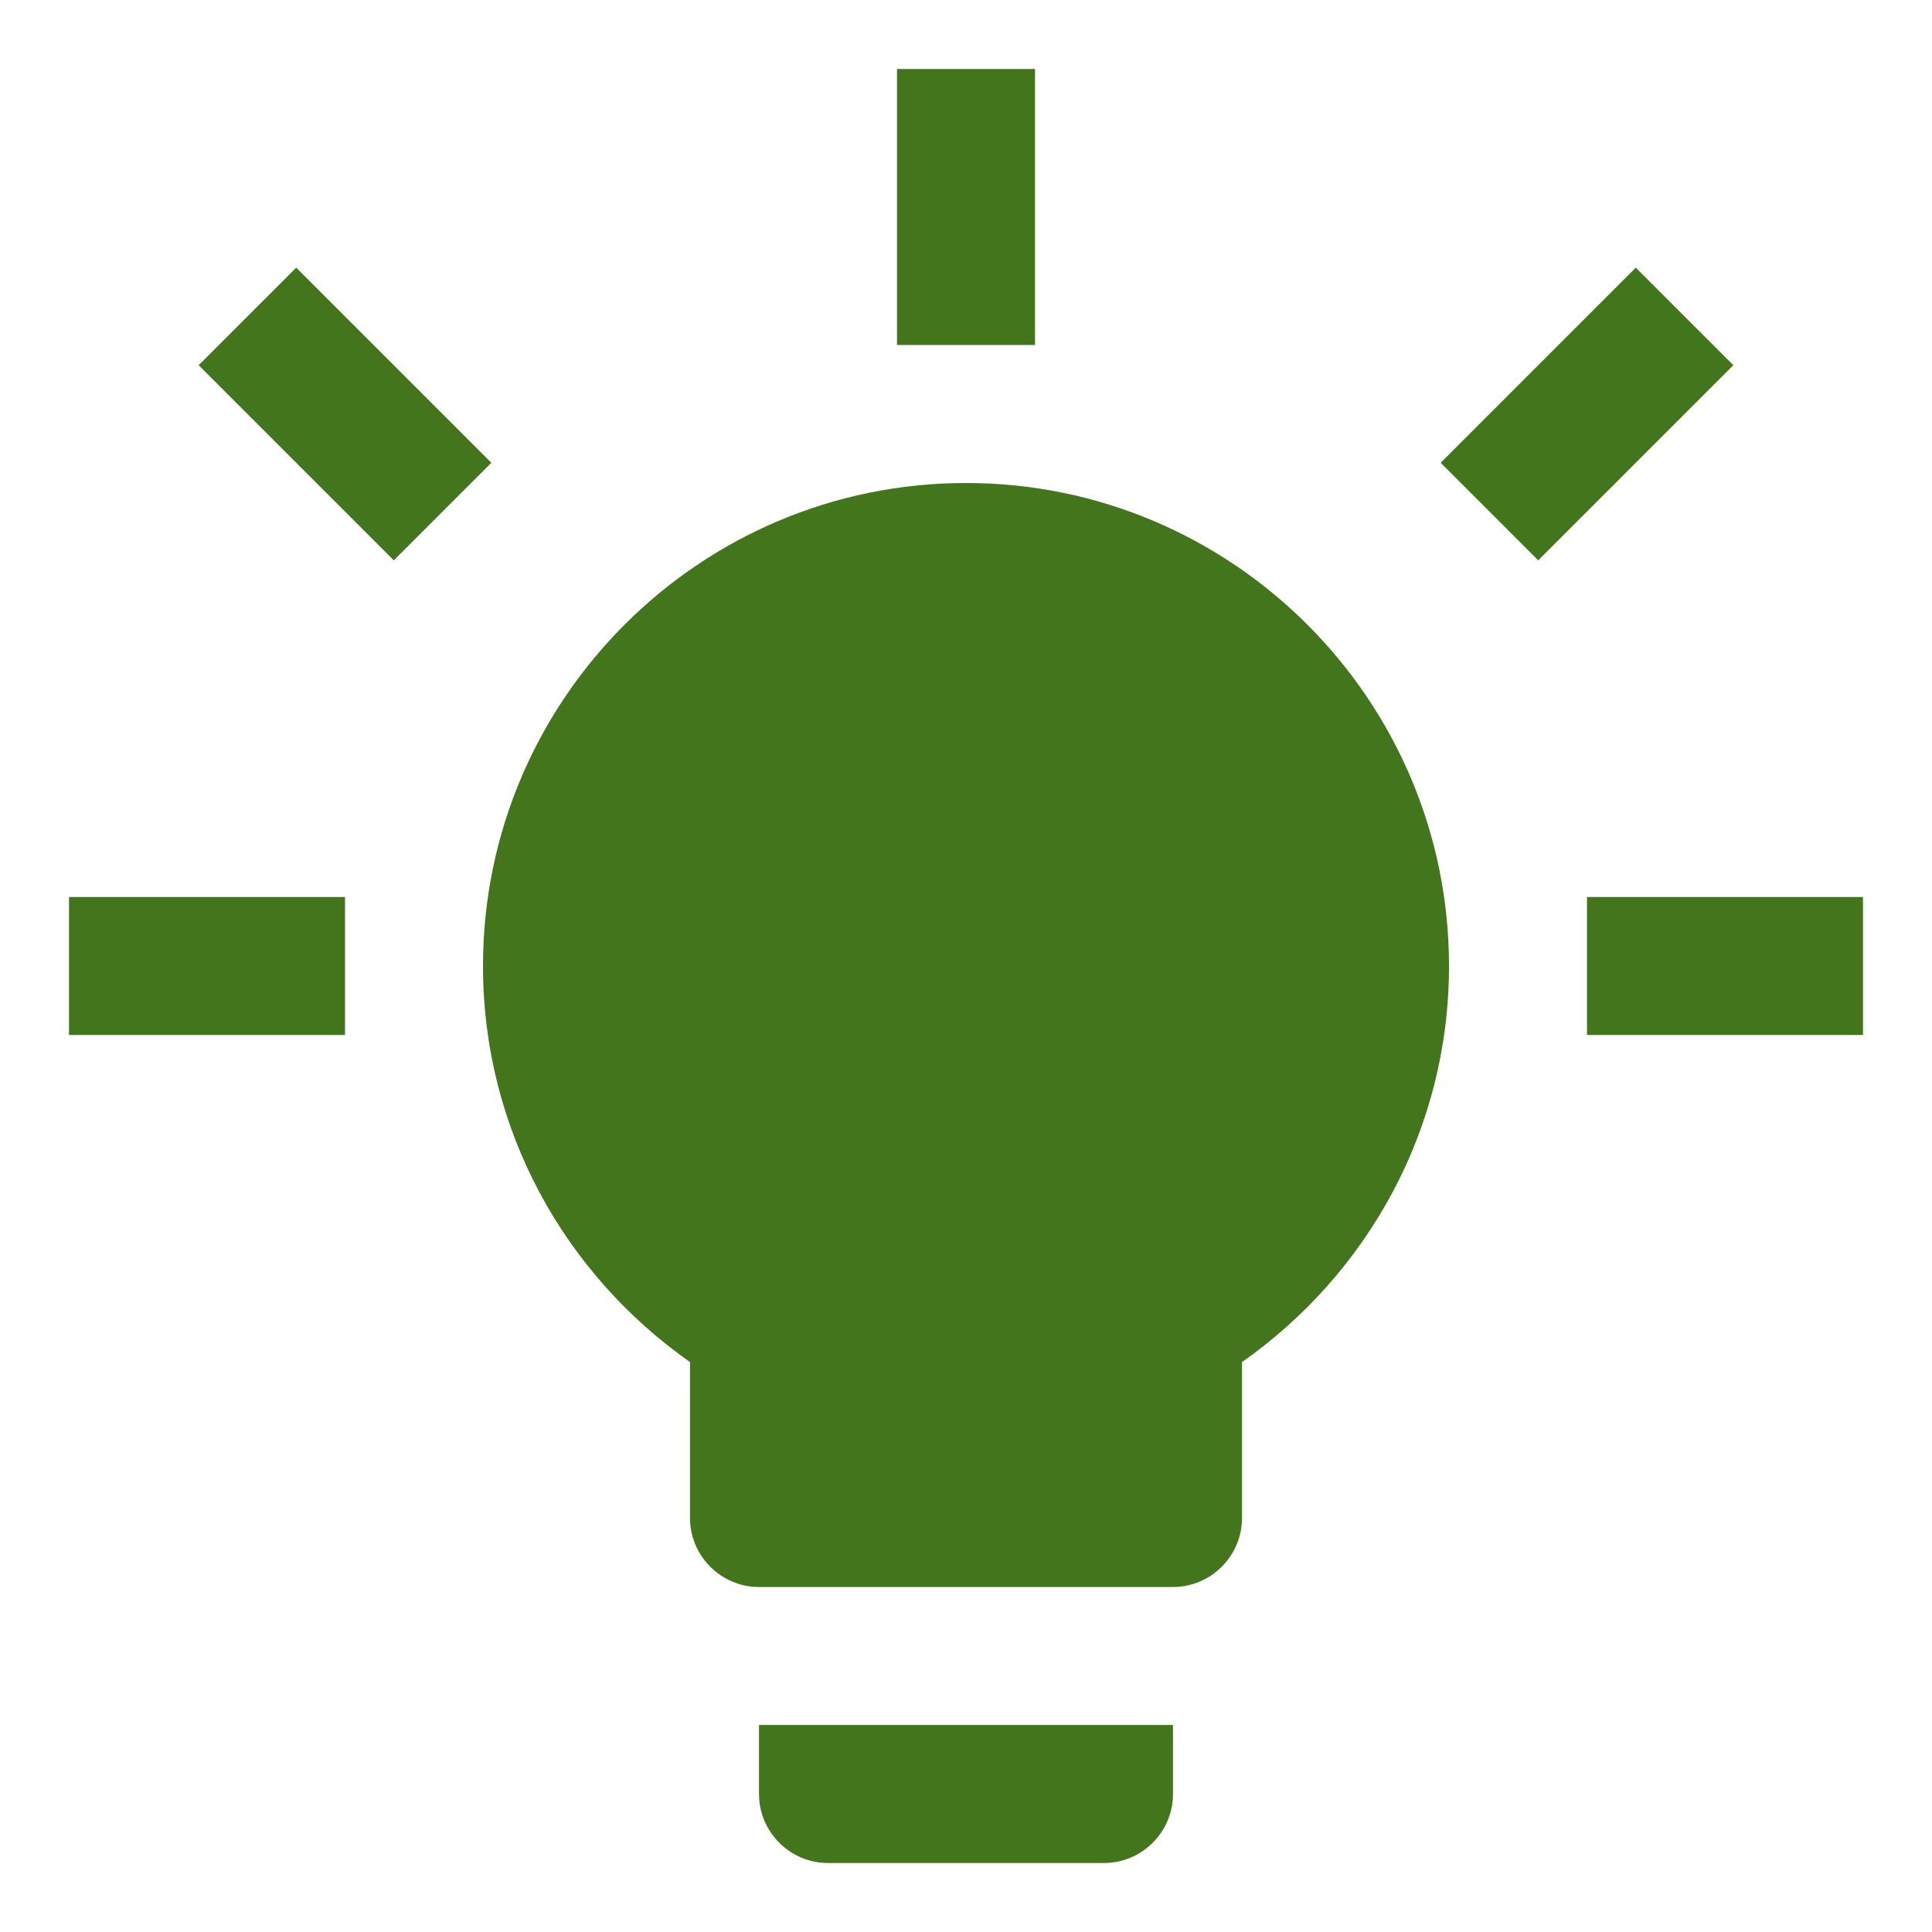 <?xml version="1.0" encoding="UTF-8"?>
<svg width="28px" height="28px" viewBox="0 0 28 28" version="1.1" xmlns="http://www.w3.org/2000/svg" xmlns:xlink="http://www.w3.org/1999/xlink">
    <!-- Generator: Sketch 41 (35326) - http://www.bohemiancoding.com/sketch -->
    <title>tip</title>
    <desc>Created with Sketch.</desc>
    <defs>
        <path d="M13,5 L15,5 L15,1 L13,1 L13,5 Z M20.879,6.707 L22.293,8.121 L25.121,5.293 L23.707,3.879 L20.879,6.707 Z M2.879,5.293 L5.707,8.121 L7.121,6.707 L4.293,3.879 L2.879,5.293 Z M7,14 C7,16.38 8.19,18.469 10,19.74 L10,22 C10,22.55 10.45,23 11,23 L17,23 C17.55,23 18,22.55 18,22 L18,19.74 C19.81,18.469 21,16.38 21,14 C21,10.14 17.859,7 14,7 C10.14,7 7,10.14 7,14 Z M23,15 L27,15 L27,13 L23,13 L23,15 Z M1,15 L5,15 L5,13 L1,13 L1,15 Z M11,25 L11,26 C11,26.55 11.45,27 12,27 L16,27 C16.55,27 17,26.55 17,26 L17,25 L11,25 Z" id="path-1"></path>
    </defs>
    <g id="Symbols" stroke="none" stroke-width="1" fill="none" fill-rule="evenodd">
        <g id="icon/tip">
            <mask id="mask-2" fill="white">
                <use xlink:href="#path-1"></use>
            </mask>
            <use id="tip" fill="#43751C" xlink:href="#path-1"></use>
        </g>
    </g>
</svg>